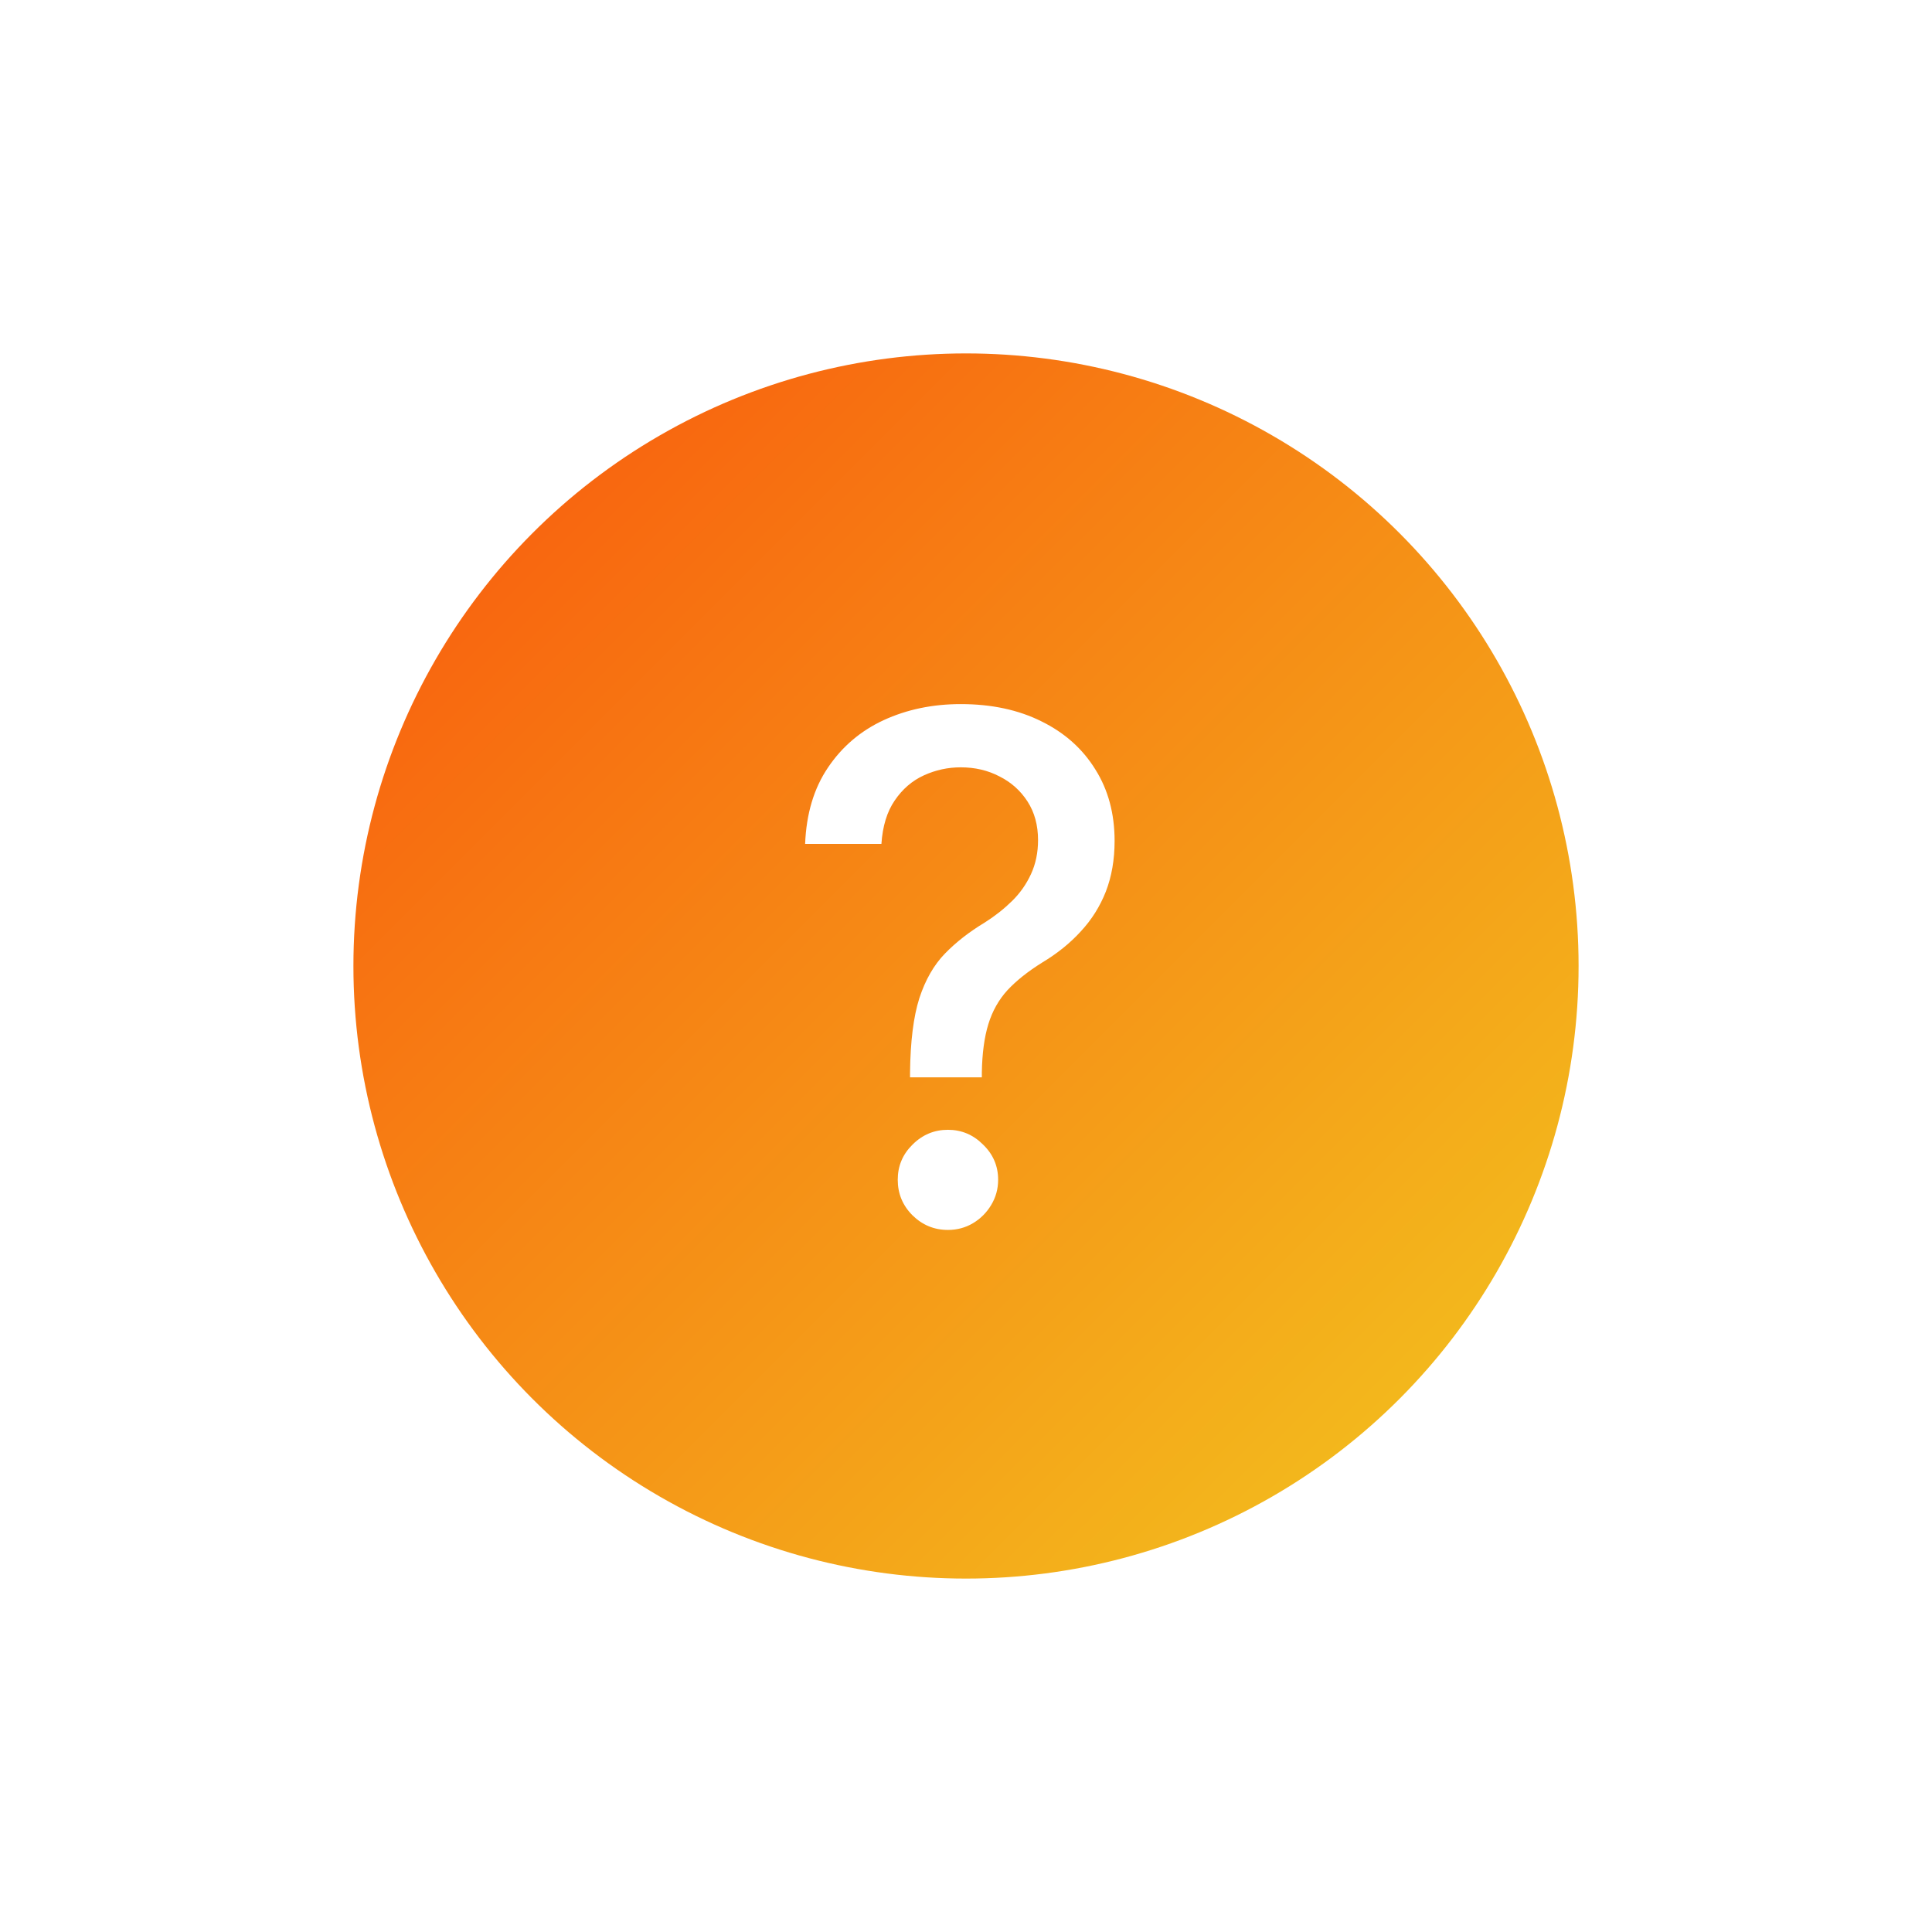 <svg width="82" height="82" viewBox="0 0 82 82" fill="none" xmlns="http://www.w3.org/2000/svg">
<g filter="url(#filter0_d_4016_151)">
<circle cx="41" cy="41" r="26" fill="url(#paint0_linear_4016_151)"/>
</g>
<path d="M38.625 45.725V45.523C38.639 44.202 38.771 43.151 39.019 42.369C39.275 41.588 39.637 40.956 40.106 40.473C40.575 39.99 41.139 39.55 41.8 39.152C42.226 38.882 42.609 38.58 42.95 38.246C43.291 37.913 43.561 37.529 43.76 37.096C43.959 36.663 44.058 36.183 44.058 35.658C44.058 35.026 43.909 34.479 43.611 34.017C43.312 33.555 42.915 33.2 42.418 32.952C41.928 32.696 41.381 32.568 40.777 32.568C40.23 32.568 39.708 32.682 39.211 32.909C38.714 33.136 38.302 33.492 37.975 33.974C37.648 34.45 37.46 35.065 37.41 35.818H34.172C34.222 34.539 34.545 33.459 35.141 32.579C35.738 31.691 36.526 31.02 37.506 30.565C38.494 30.111 39.584 29.884 40.777 29.884C42.084 29.884 43.227 30.129 44.207 30.619C45.188 31.102 45.947 31.78 46.487 32.653C47.034 33.52 47.307 34.532 47.307 35.69C47.307 36.485 47.183 37.202 46.935 37.842C46.686 38.474 46.331 39.038 45.869 39.535C45.415 40.033 44.868 40.473 44.229 40.856C43.625 41.233 43.135 41.624 42.758 42.028C42.389 42.433 42.119 42.913 41.949 43.467C41.778 44.021 41.686 44.706 41.672 45.523V45.725H38.625ZM40.234 52.202C39.651 52.202 39.151 51.996 38.731 51.584C38.312 51.166 38.103 50.661 38.103 50.072C38.103 49.489 38.312 48.992 38.731 48.58C39.151 48.161 39.651 47.952 40.234 47.952C40.809 47.952 41.306 48.161 41.725 48.58C42.151 48.992 42.364 49.489 42.364 50.072C42.364 50.462 42.265 50.821 42.066 51.148C41.874 51.467 41.619 51.723 41.299 51.915C40.979 52.106 40.624 52.202 40.234 52.202Z" fill="white"/>
<defs>
<filter id="filter0_d_4016_151" x="0.3" y="0.3" width="81.4" height="81.4" filterUnits="userSpaceOnUse" color-interpolation-filters="sRGB">
<feFlood flood-opacity="0" result="BackgroundImageFix"/>
<feColorMatrix in="SourceAlpha" type="matrix" values="0 0 0 0 0 0 0 0 0 0 0 0 0 0 0 0 0 0 127 0" result="hardAlpha"/>
<feOffset/>
<feGaussianBlur stdDeviation="7.35"/>
<feComposite in2="hardAlpha" operator="out"/>
<feColorMatrix type="matrix" values="0 0 0 0 0 0 0 0 0 0 0 0 0 0 0 0 0 0 0.25 0"/>
<feBlend mode="normal" in2="BackgroundImageFix" result="effect1_dropShadow_4016_151"/>
<feBlend mode="normal" in="SourceGraphic" in2="effect1_dropShadow_4016_151" result="shape"/>
</filter>
<linearGradient id="paint0_linear_4016_151" x1="15" y1="15" x2="67" y2="67" gradientUnits="userSpaceOnUse">
<stop stop-color="#F9560D"/>
<stop offset="1" stop-color="#F2C81F"/>
</linearGradient>
</defs>
</svg>
